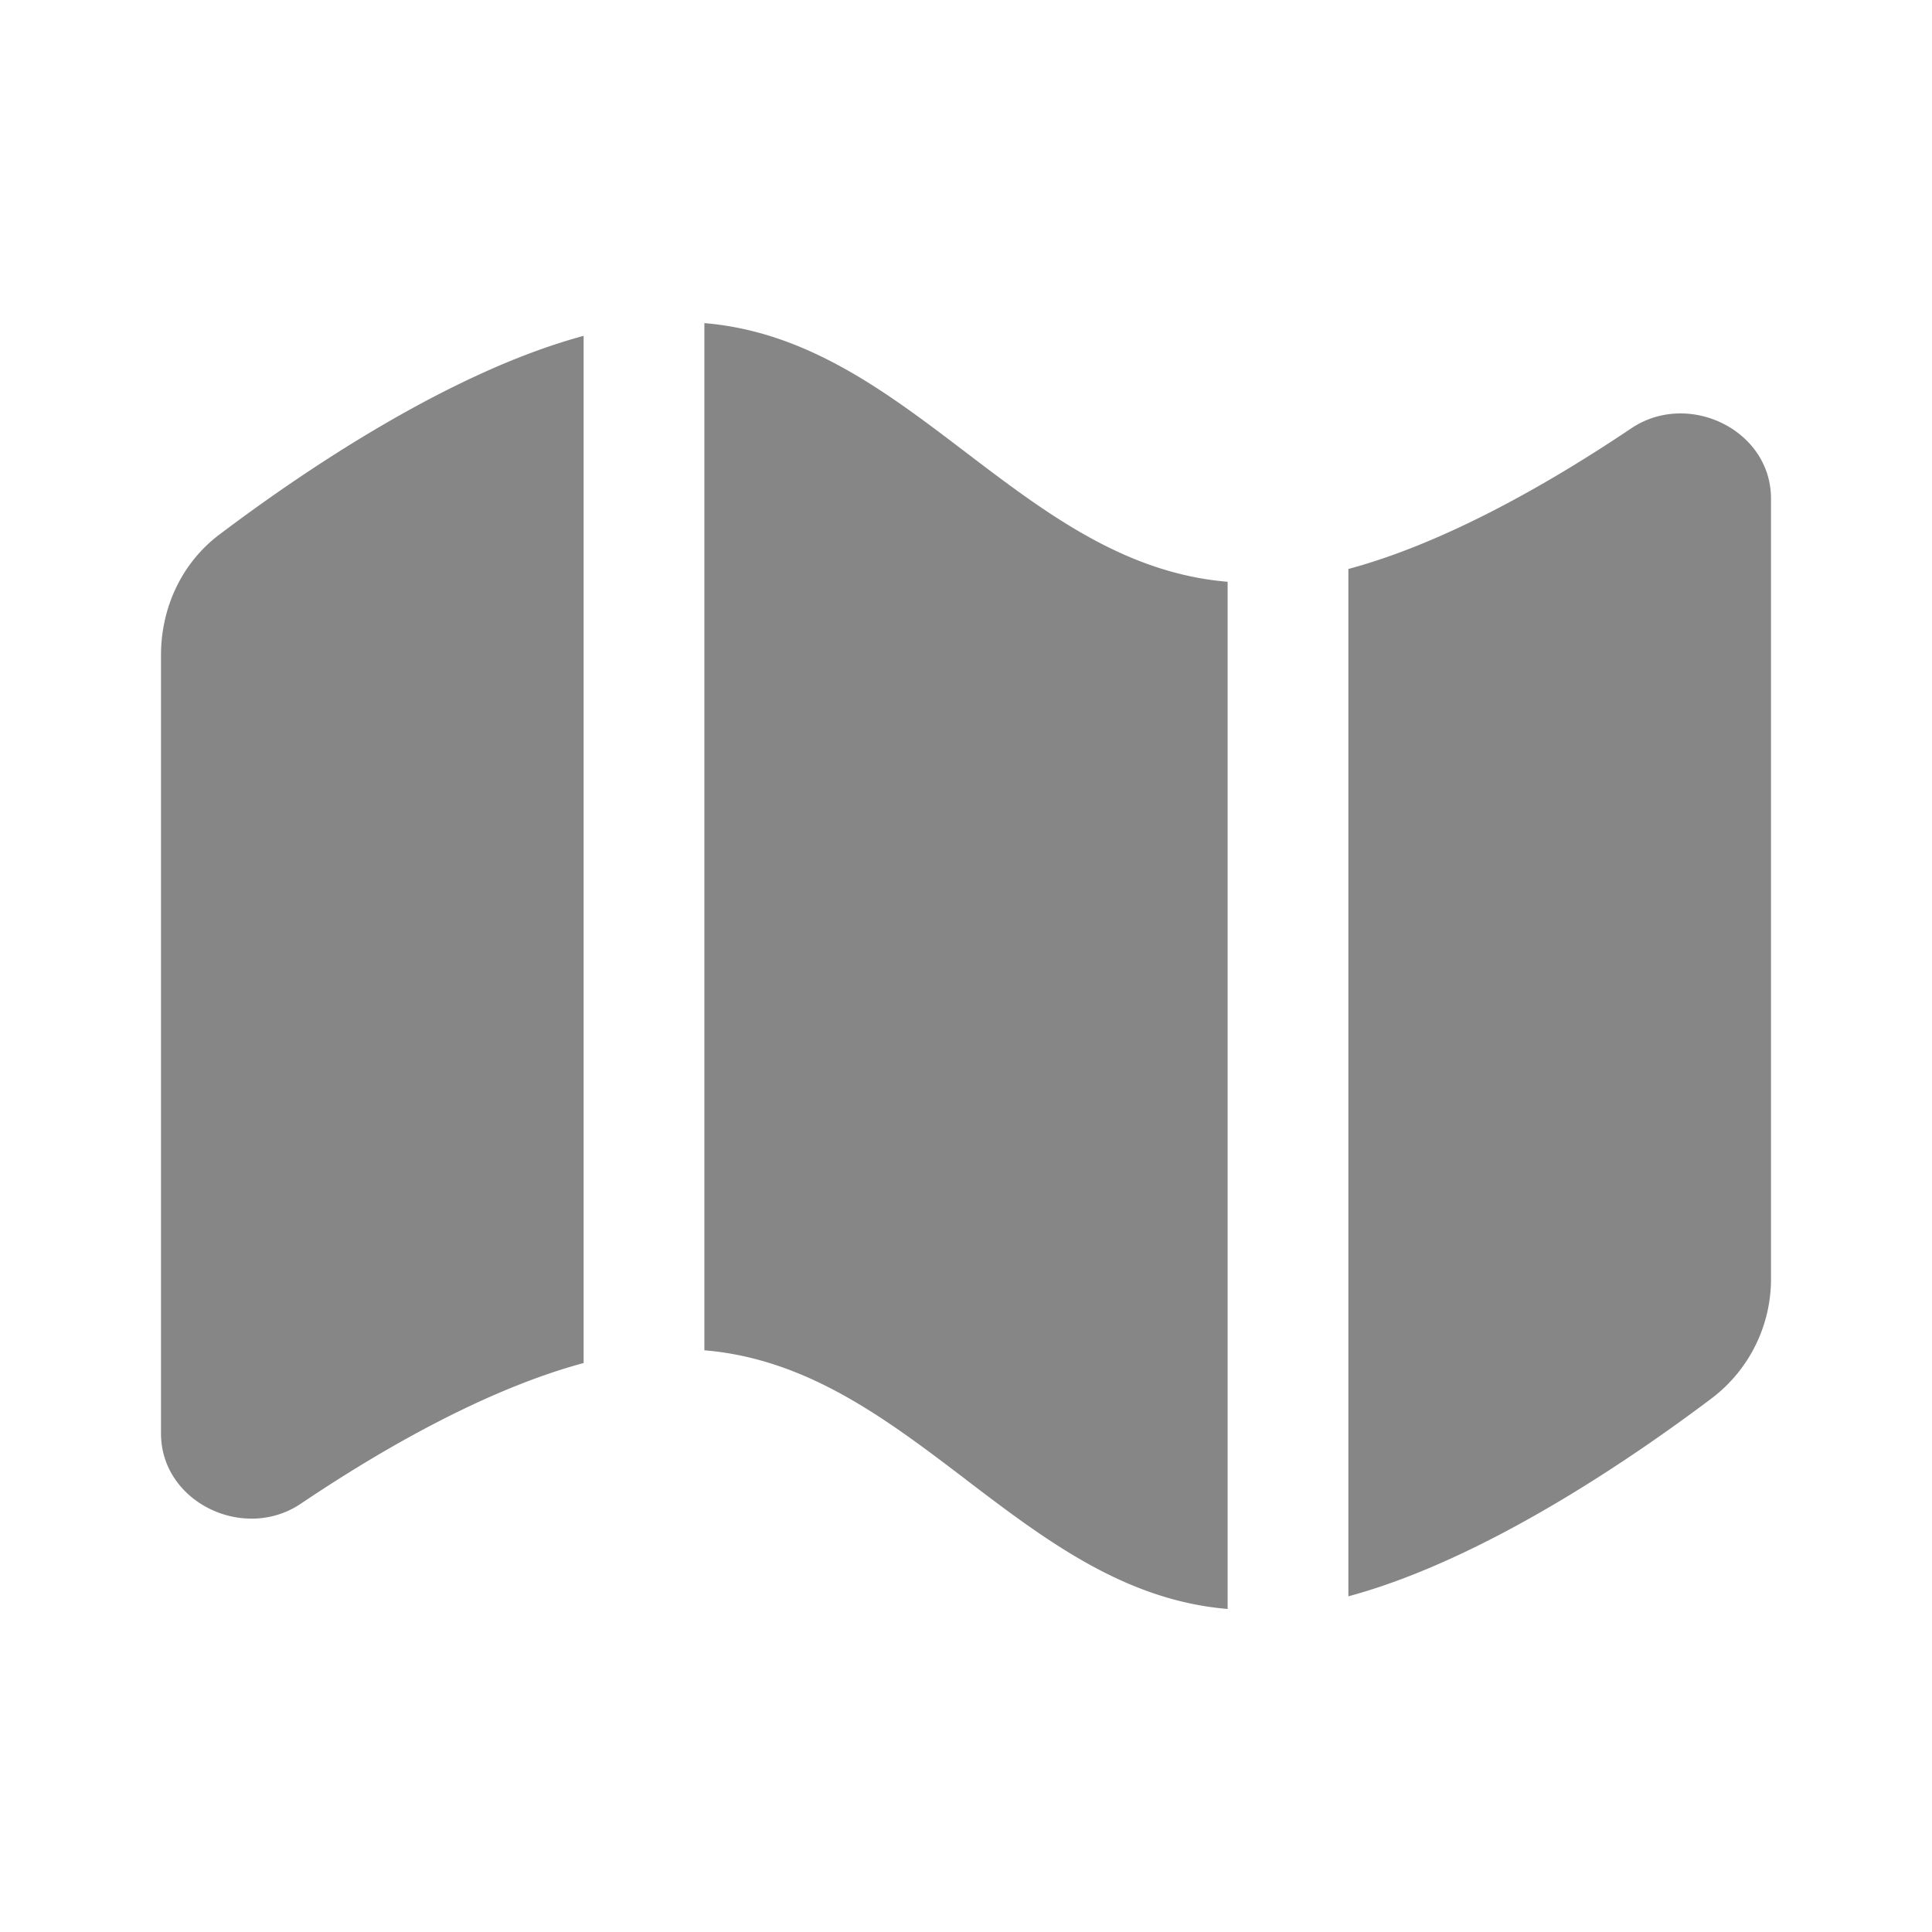 <svg width="24" height="24" fill="none" xmlns="http://www.w3.org/2000/svg">
    <path d="M16.75 19.83c1.692-.456 3.539-1.724 4.528-2.471A1.86 1.86 0 0 0 22 15.863v-9.67c0-.853-1.028-1.348-1.736-.872-1 .672-2.297 1.42-3.514 1.747v12.76ZM12 18.38c-.986-.75-1.972-1.5-3.25-1.606V4.014c1.278.106 2.264.856 3.25 1.607.986.75 1.972 1.5 3.25 1.606v12.76c-1.278-.106-2.264-.856-3.25-1.606ZM2.722 6.643c.99-.748 2.836-2.015 4.528-2.471v12.76c-1.217.328-2.514 1.075-3.514 1.748-.708.476-1.736-.02-1.736-.873v-9.67c0-.584.255-1.141.722-1.494Z" fill="#868686"/>
</svg>
